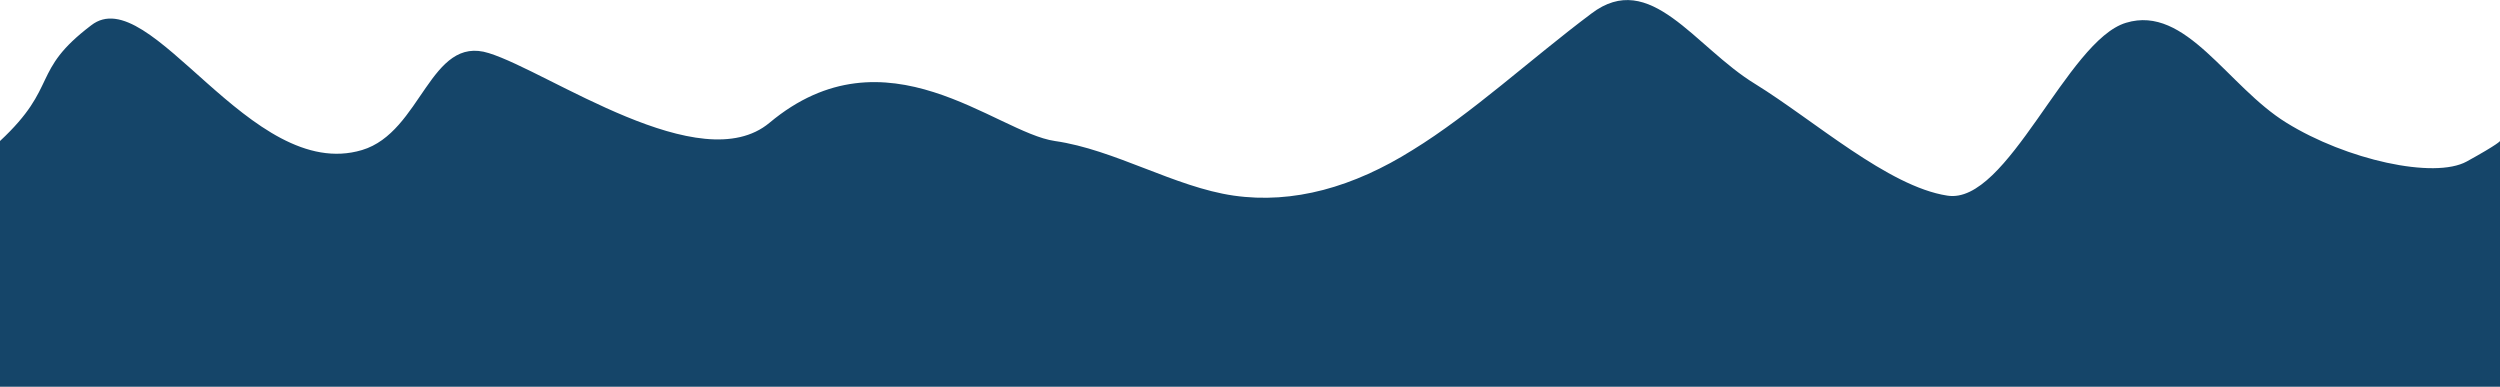 <svg width="1920" height="297" viewBox="0 0 1920 297" fill="none" xmlns="http://www.w3.org/2000/svg">
<path d="M0 108.3C45.467 65.974 23.333 54.856 70 19.475C115.333 -15.907 192.315 140.84 278 115.245C323.9 101.535 330.167 26.396 375.5 40.811C421.767 55.226 538.106 138.487 591 94.279C680.5 19.475 764.833 101.748 810.166 108.3C856.033 114.852 902.166 143.681 947.5 150.234C993.233 156.786 1039.5 143.681 1084.83 115.245C1130.3 87.333 1175.5 45.4 1222.17 10.412C1267.5 -24.052 1301.33 36.064 1348 64.5C1393.2 92.412 1450.17 143.288 1495.5 150.234C1541.77 157.703 1587.5 30.985 1632.83 17.488C1678.97 3.466 1710.67 66.367 1756 94.279C1801.87 122.715 1869.5 137.779 1894.5 124.001C1919.5 110.223 1920 108.309 1920 108.309V297.001H1884.7C1861.77 297.001 1815.5 297.001 1770.17 297.001C1724.7 297.001 1679.5 297.001 1632.83 297.001C1587.5 297.001 1542.17 297.001 1495.5 297.001C1450.3 297.001 1404.83 297.001 1359.5 297.001C1313.23 297.001 1267.5 297.001 1222.17 297.001C1176.03 297.001 1130.17 297.001 1084.83 297.001C1038.97 297.001 992.833 297.001 947.5 297.001C901.766 297.001 855.5 297.001 810.166 297.001C764.7 297.001 719.5 297.001 672.833 297.001C627.5 297.001 582.166 297.001 535.5 297.001C490.3 297.001 444.833 297.001 399.5 297.001C353.233 297.001 307.5 297.001 262.166 297.001C216.033 297.001 170.166 297.001 124.833 297.001C78.966 297.001 32.833 297.001 10.166 297.001H0L0 108.3Z" fill="#154569"/>
</svg>
